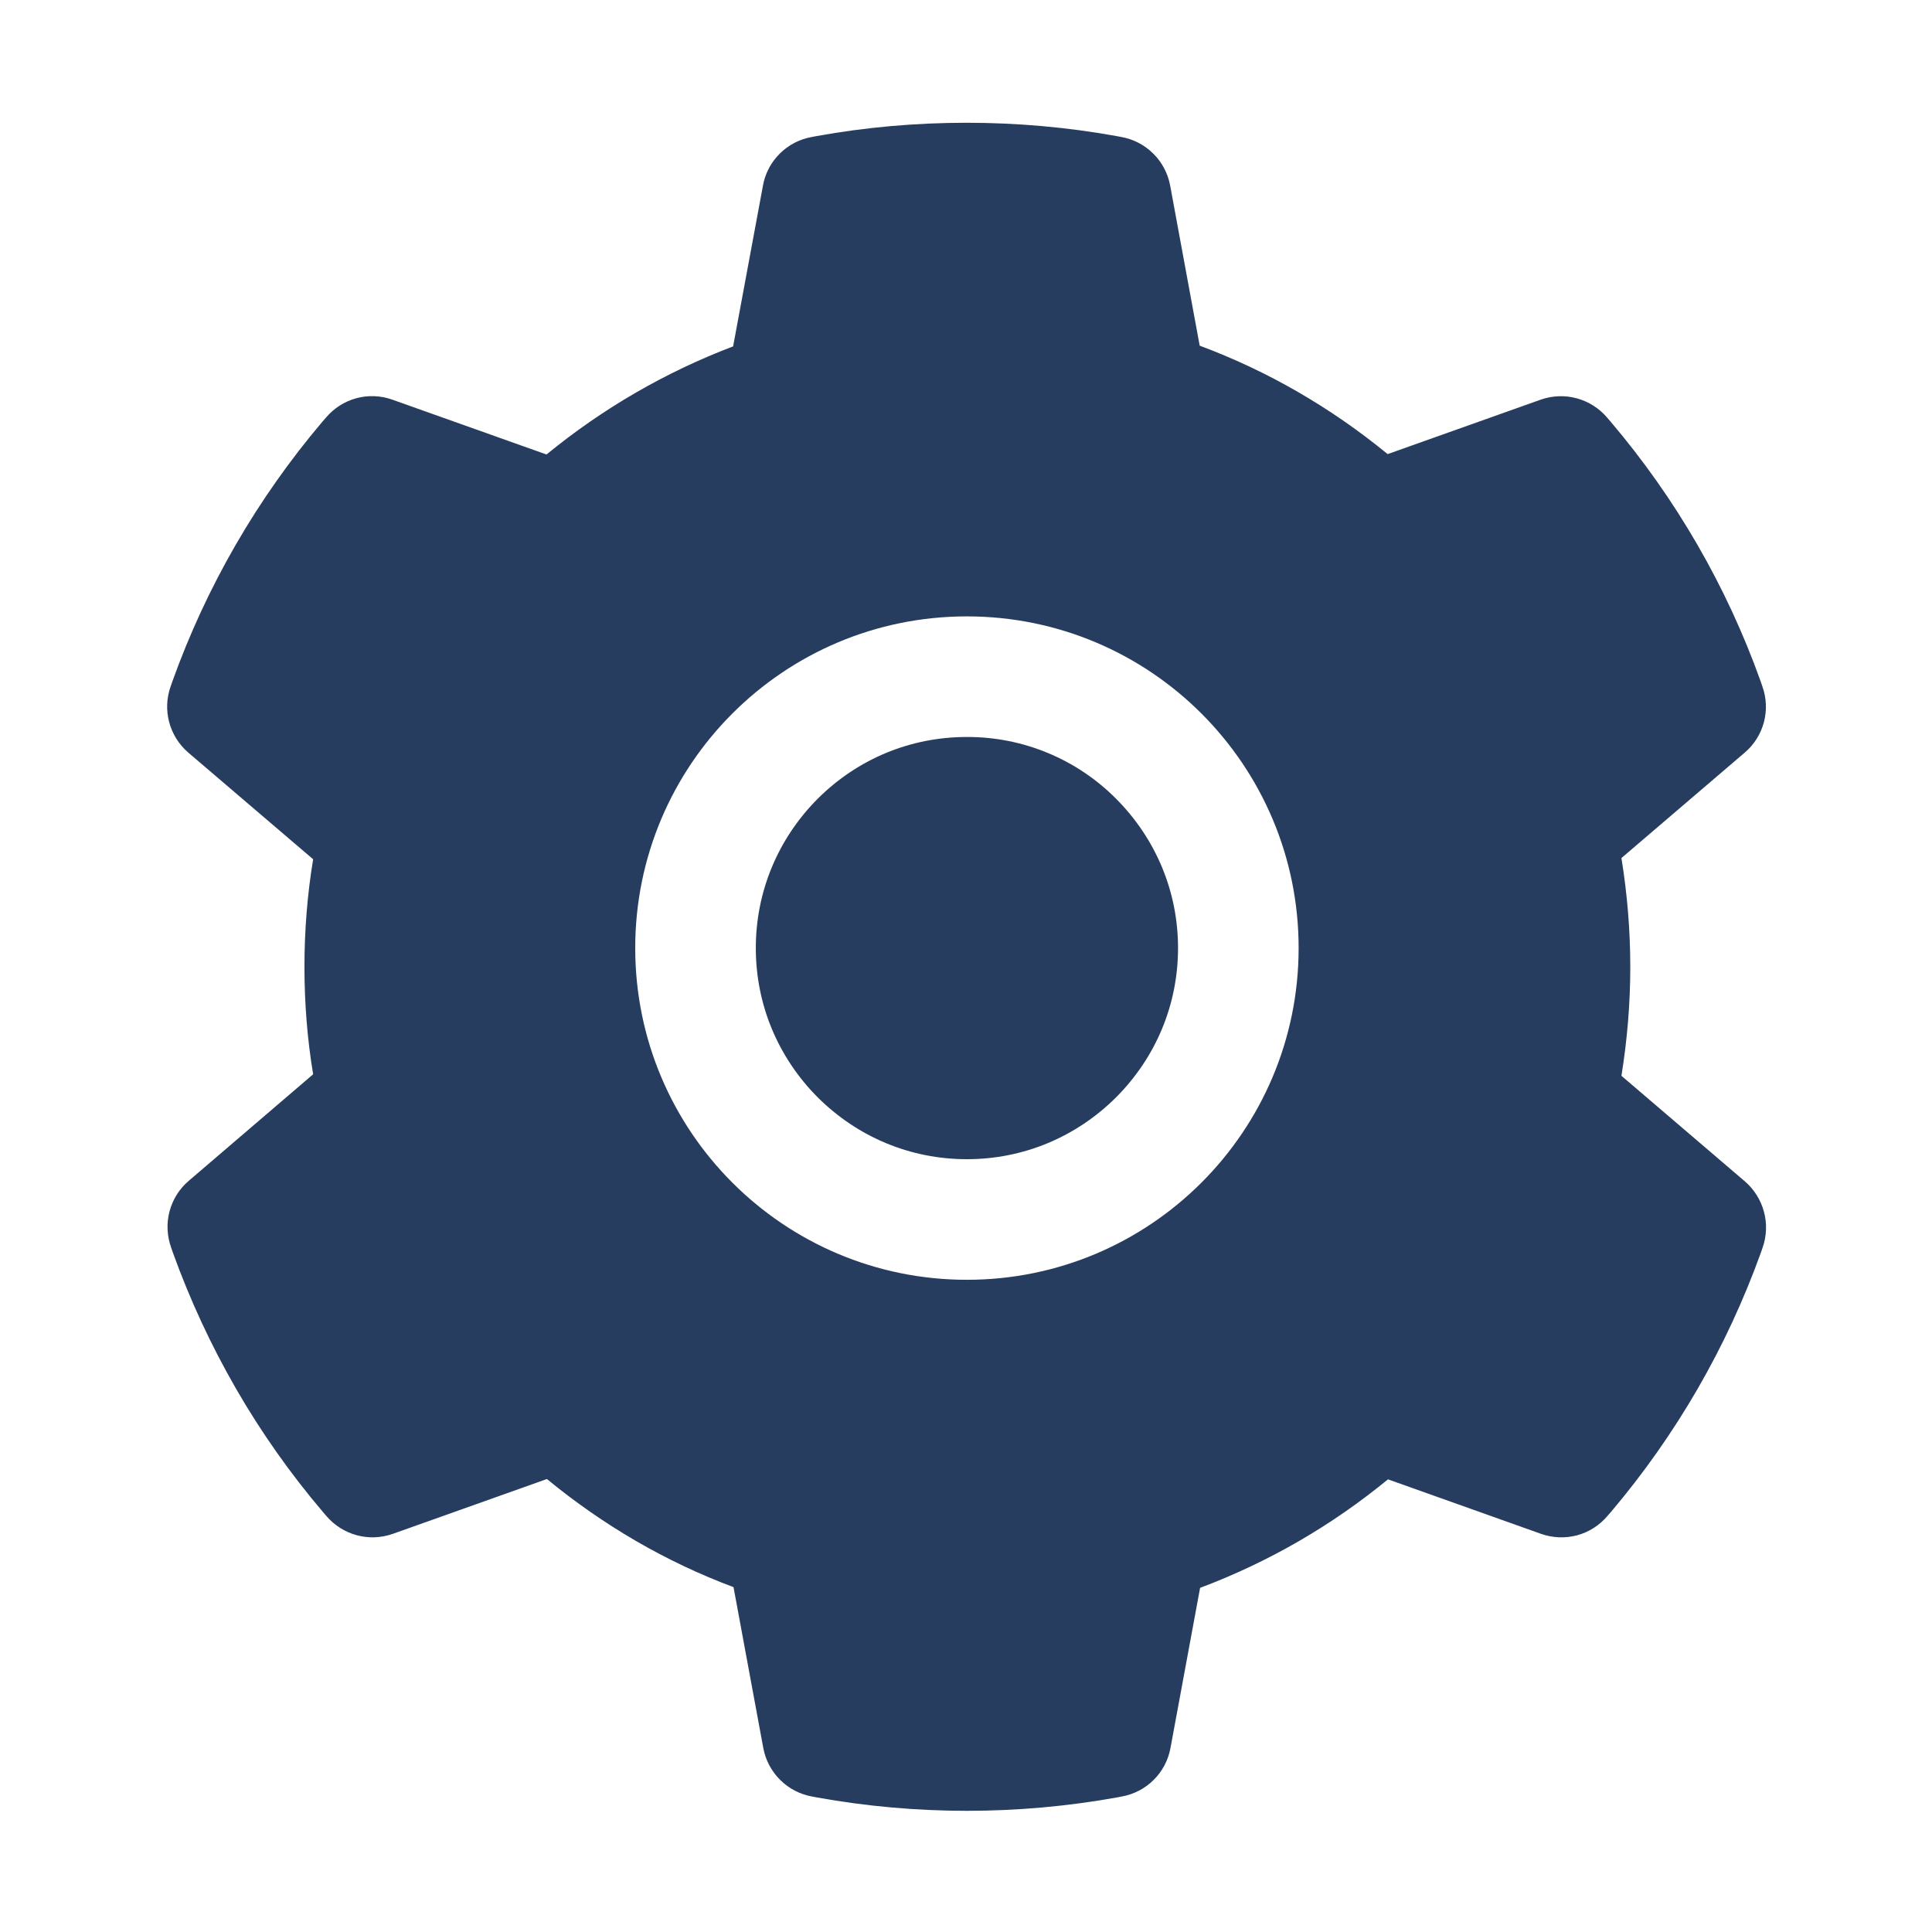 <svg width="24" height="24" viewBox="0 0 24 24" fill="none" xmlns="http://www.w3.org/2000/svg">
<path d="M12.011 9.155C11.31 9.155 10.654 9.427 10.157 9.923C9.663 10.42 9.389 11.077 9.389 11.777C9.389 12.478 9.663 13.134 10.157 13.631C10.654 14.126 11.31 14.4 12.011 14.4C12.712 14.4 13.368 14.126 13.865 13.631C14.36 13.134 14.634 12.478 14.634 11.777C14.634 11.077 14.36 10.42 13.865 9.923C13.623 9.679 13.334 9.485 13.015 9.353C12.697 9.221 12.356 9.154 12.011 9.155ZM21.674 14.674L20.142 13.364C20.214 12.919 20.252 12.464 20.252 12.012C20.252 11.559 20.214 11.102 20.142 10.659L21.674 9.349C21.79 9.25 21.873 9.118 21.912 8.971C21.951 8.823 21.944 8.668 21.892 8.524L21.871 8.463C21.45 7.284 20.817 6.19 20.006 5.236L19.964 5.187C19.865 5.071 19.734 4.988 19.587 4.948C19.44 4.908 19.285 4.914 19.141 4.964L17.238 5.641C16.535 5.065 15.752 4.61 14.903 4.294L14.536 2.304C14.508 2.154 14.435 2.016 14.327 1.909C14.219 1.801 14.081 1.729 13.931 1.702L13.867 1.69C12.649 1.47 11.364 1.47 10.146 1.69L10.082 1.702C9.932 1.729 9.794 1.801 9.686 1.909C9.578 2.016 9.505 2.154 9.478 2.304L9.107 4.303C8.267 4.622 7.484 5.076 6.789 5.646L4.872 4.964C4.729 4.913 4.573 4.907 4.426 4.947C4.279 4.987 4.148 5.071 4.05 5.187L4.007 5.236C3.197 6.191 2.565 7.284 2.142 8.463L2.121 8.524C2.015 8.817 2.102 9.145 2.339 9.349L3.89 10.674C3.817 11.114 3.782 11.564 3.782 12.009C3.782 12.459 3.817 12.909 3.89 13.345L2.343 14.67C2.227 14.769 2.145 14.901 2.106 15.048C2.067 15.195 2.074 15.351 2.125 15.495L2.146 15.556C2.571 16.734 3.196 17.824 4.012 18.783L4.054 18.832C4.153 18.948 4.284 19.031 4.431 19.071C4.578 19.111 4.733 19.105 4.877 19.055L6.794 18.373C7.492 18.947 8.271 19.402 9.112 19.716L9.482 21.715C9.51 21.865 9.583 22.003 9.691 22.11C9.799 22.218 9.937 22.29 10.087 22.317L10.15 22.329C11.381 22.55 12.641 22.55 13.872 22.329L13.935 22.317C14.085 22.29 14.224 22.218 14.332 22.11C14.44 22.003 14.512 21.865 14.54 21.715L14.908 19.725C15.757 19.406 16.539 18.954 17.242 18.377L19.146 19.055C19.289 19.105 19.445 19.111 19.592 19.072C19.739 19.032 19.87 18.948 19.968 18.832L20.011 18.783C20.826 17.82 21.452 16.734 21.876 15.556L21.897 15.495C21.998 15.204 21.911 14.878 21.674 14.674ZM12.011 15.898C9.735 15.898 7.891 14.053 7.891 11.777C7.891 9.502 9.735 7.657 12.011 7.657C14.287 7.657 16.132 9.502 16.132 11.777C16.132 14.053 14.287 15.898 12.011 15.898Z" fill="#273D60"/>
</svg>
